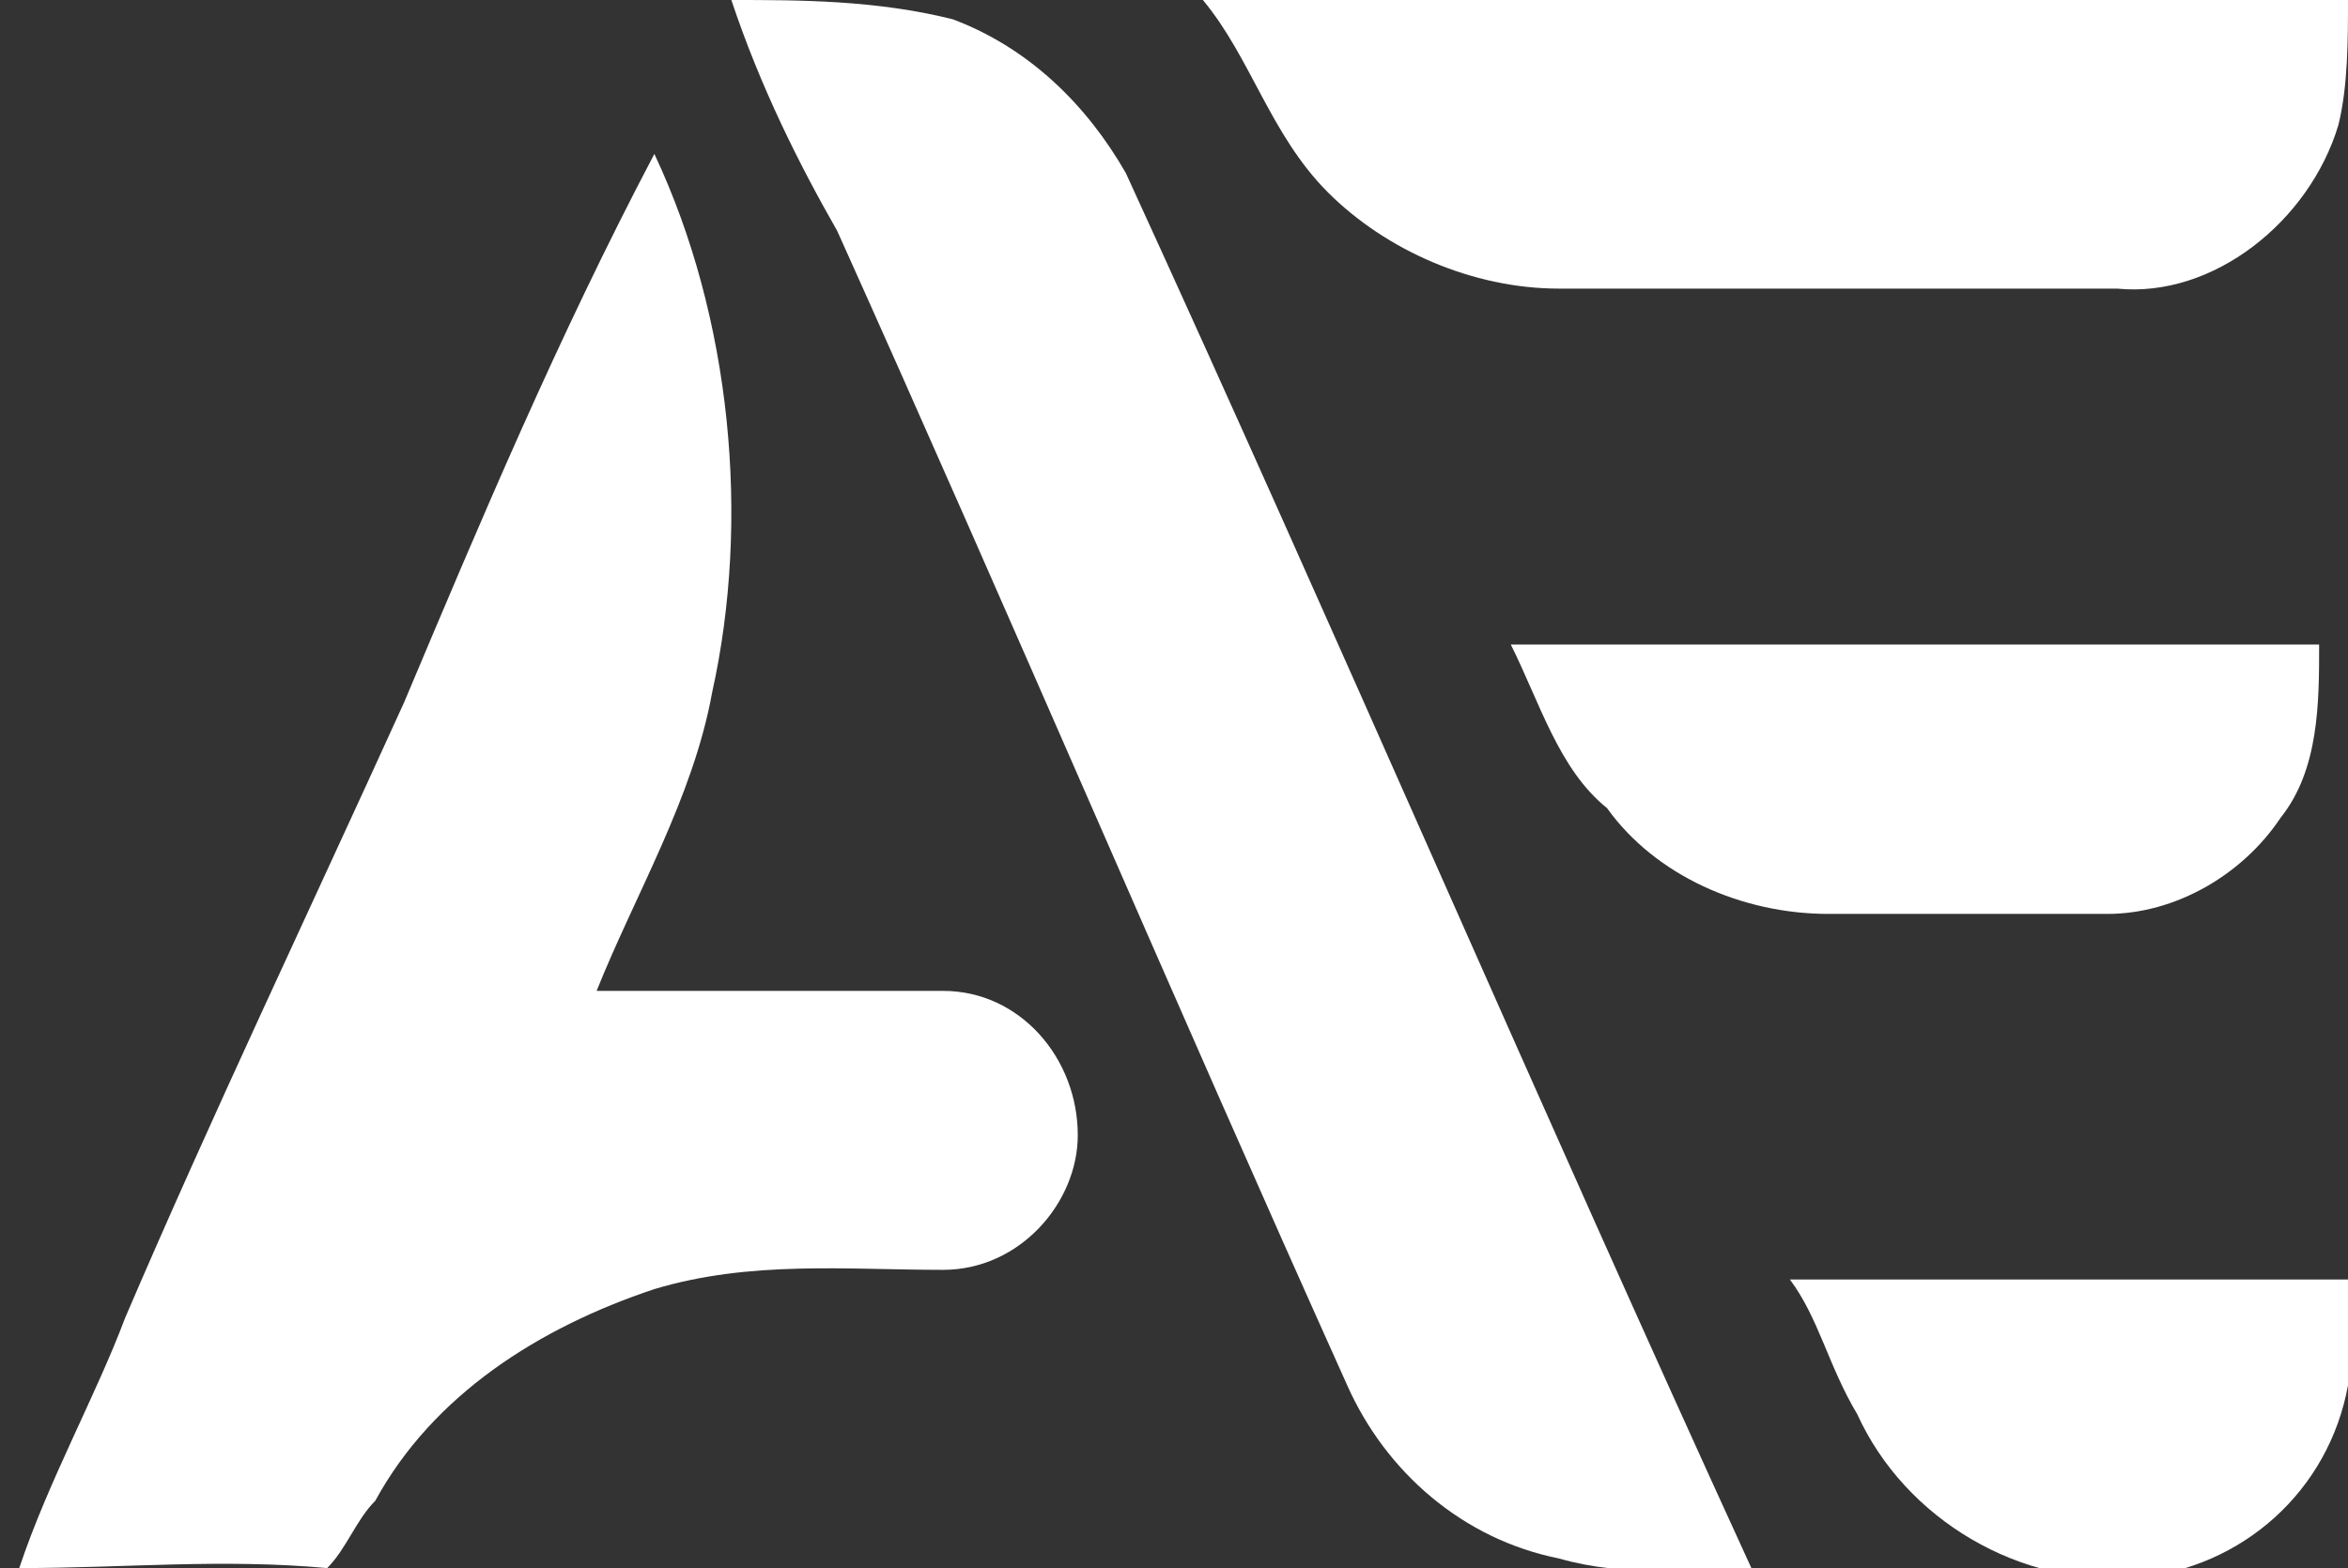 <?xml version="1.0" encoding="utf-8"?>
<!-- Generator: Adobe Illustrator 27.9.0, SVG Export Plug-In . SVG Version: 6.00 Build 0)  -->
<svg version="1.1" id="Camada_1" xmlns="http://www.w3.org/2000/svg" xmlns:xlink="http://www.w3.org/1999/xlink" x="0px" y="0px"
	 viewBox="0 0 24.4 16.3" style="enable-background:new 0 0 24.4 16.3;" xml:space="preserve">
<rect x="0" y="0" width="24.4" height="16.3" fill="#333333" stroke="none"/>
<style type="text/css">
	.st0{fill:#FFFFFF;}
</style>
<g id="_x23_">
	<path class="st0" d="M7.6,0C8.3,0,9.1,0,9.9,0.2c0.8,0.3,1.4,0.9,1.8,1.6c2.2,4.8,4.3,9.7,6.5,14.5c-0.7,0-1.3,0.1-2-0.1
		c-1-0.2-1.8-0.9-2.2-1.8c-1.8-4-3.5-8-5.3-12C8.3,1.7,7.9,0.9,7.6,0z"/>
	<path class="st0" d="M12.5,0c3.2,0,6.3,0,9.5,0c0.8,0,1.6,0,2.4,0c0,0.4,0,0.9-0.1,1.3C24,2.3,23,3.1,22,3c-1.9,0-3.9,0-5.8,0
		c-0.9,0-1.8-0.4-2.4-1C13.2,1.4,13,0.6,12.5,0z"/>
	<path class="st0" d="M6.8,1.6c0.8,1.7,1,3.8,0.6,5.6c-0.2,1.1-0.8,2.1-1.2,3.1c1.2,0,2.4,0,3.6,0c0.8,0,1.4,0.7,1.4,1.5
		c0,0.7-0.6,1.4-1.4,1.4c-1,0-2-0.1-3,0.2c-1.2,0.4-2.3,1.1-2.9,2.2c-0.2,0.2-0.3,0.5-0.5,0.7c-1.1-0.1-2.1,0-3.2,0
		c0.3-0.9,0.8-1.8,1.1-2.6c0.9-2.1,1.9-4.2,2.9-6.4C5,5.4,5.8,3.5,6.8,1.6z"/>
	<path class="st0" d="M15.7,6.7c2.8,0,5.6,0,8.4,0c0,0.6,0,1.3-0.4,1.8c-0.4,0.6-1.1,1-1.8,1c-1,0-1.9,0-2.9,0
		c-0.9,0-1.8-0.4-2.3-1.1C16.2,8,16,7.3,15.7,6.7z"/>
	<path class="st0" d="M18.6,13.3c1.9,0,3.8,0,5.8,0c0,0.4,0,0.7,0,1.1c-0.2,1.1-1.1,1.9-2.2,2c-1.2,0.1-2.4-0.6-2.9-1.7
		C19,14.2,18.9,13.7,18.6,13.3z"/>
</g>
</svg>
